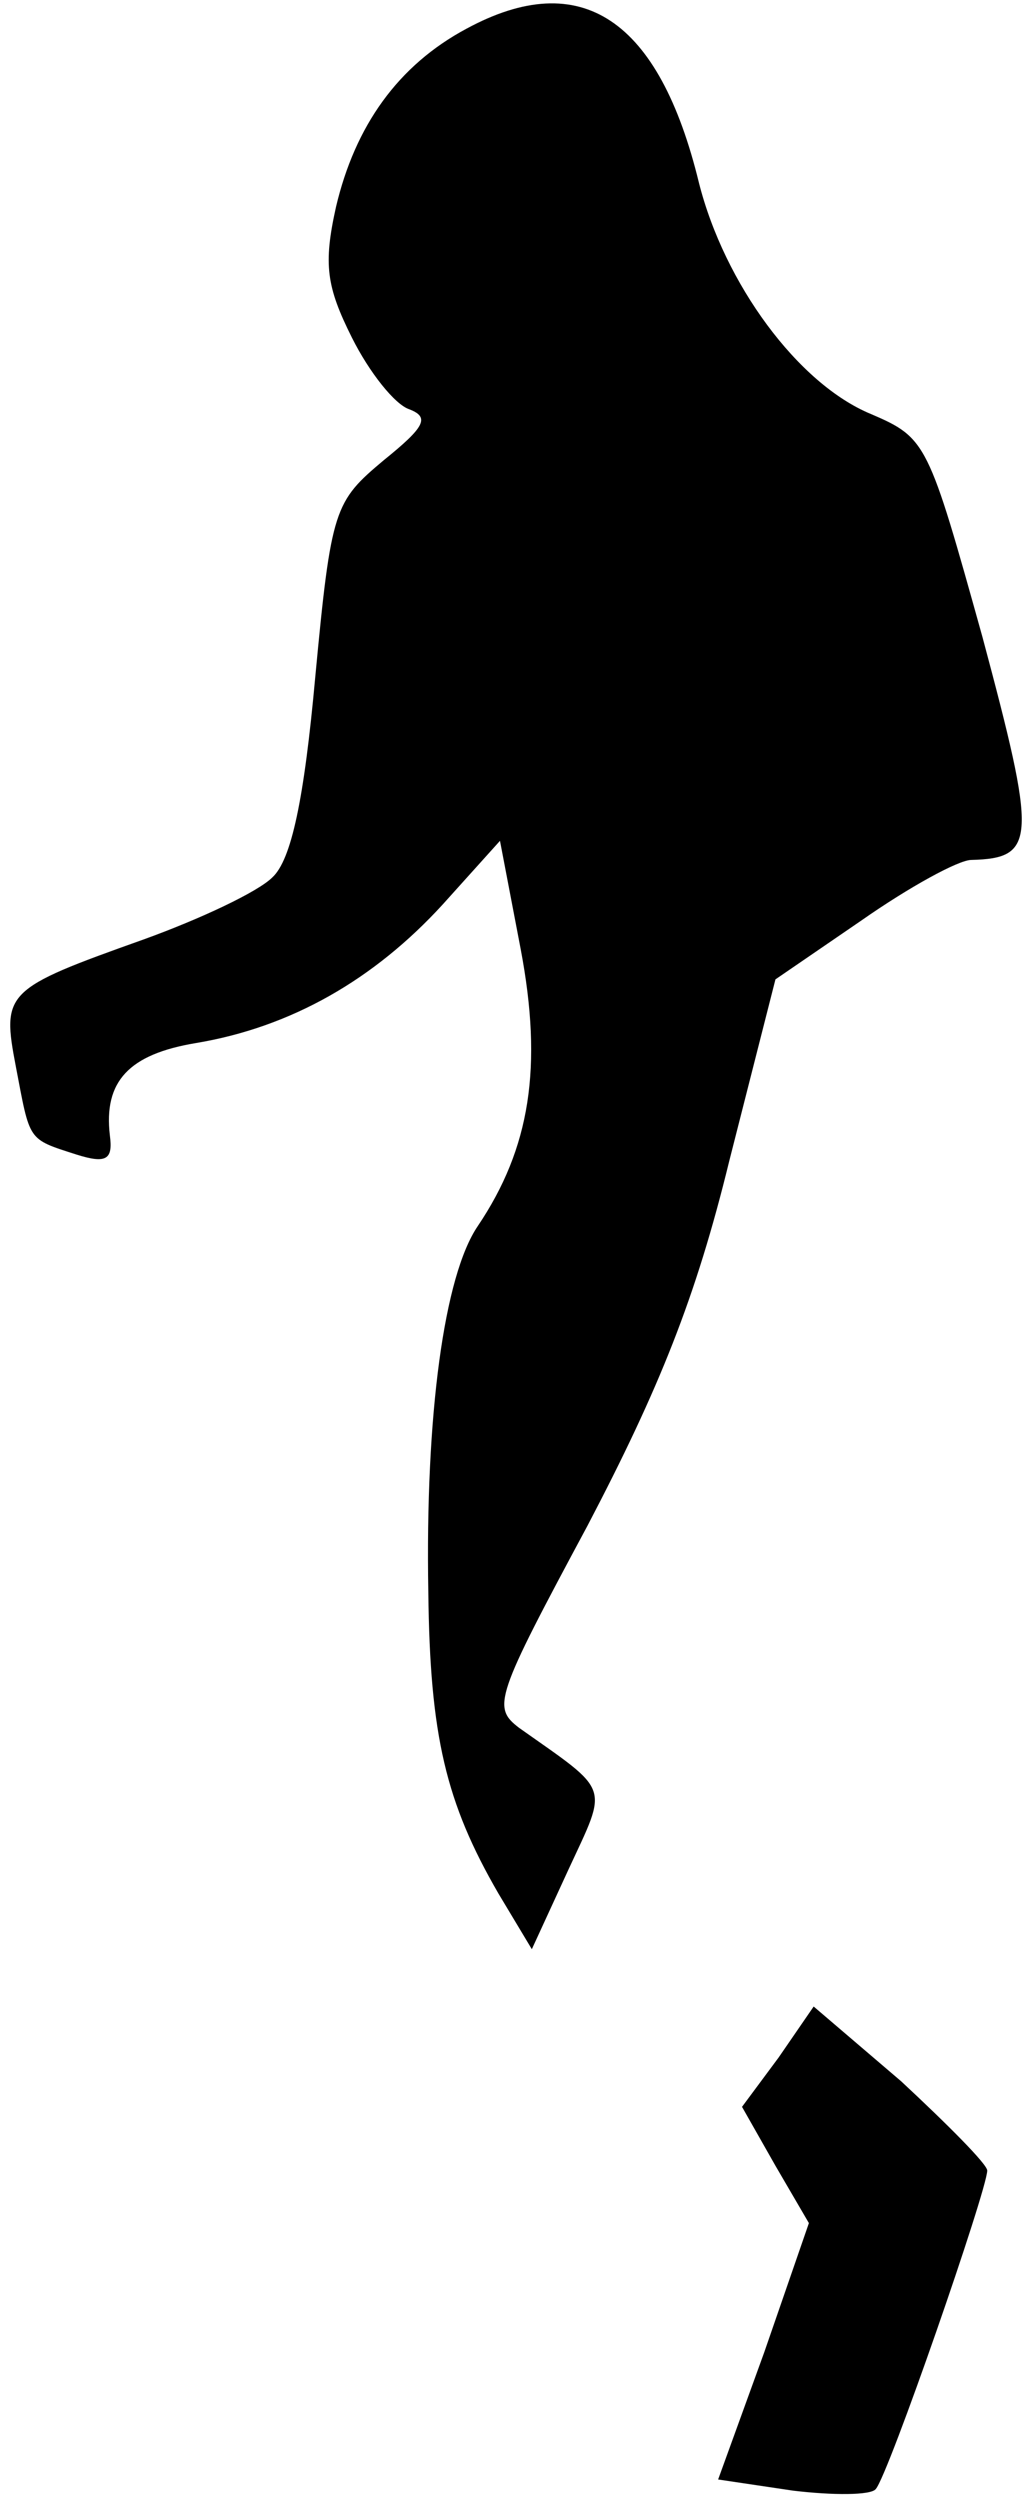 <?xml version="1.0" standalone="no"?>
<!DOCTYPE svg PUBLIC "-//W3C//DTD SVG 20010904//EN"
 "http://www.w3.org/TR/2001/REC-SVG-20010904/DTD/svg10.dtd">
<svg version="1.0" xmlns="http://www.w3.org/2000/svg"
 width="65pt" height="157pt" viewBox="0 0 65 157"
 preserveAspectRatio="xMidYMid meet">
<g transform="translate(0,157) scale(0.1,-0.1)"
fill="#000000" stroke="none">
<path fill="#000000" stroke="none" d="M293 1552 c-43 -23 -70 -61 -82 -112
-8 -36 -6 -50 10 -82 11 -22 27 -42 36 -45 13 -5 10 -11 -16 -32 -31 -26 -33
-30 -43 -136 -7 -77 -15 -115 -27 -126 -9 -9 -45 -26 -81 -39 -87 -31 -89 -33
-80 -80 9 -47 7 -45 38 -55 19 -6 23 -3 21 12 -4 34 12 51 54 58 60 10 112 40
155 87 l36 40 13 -68 c14 -74 6 -125 -27 -174 -21 -31 -33 -118 -31 -230 1
-90 11 -132 44 -189 l21 -35 23 50 c25 54 27 48 -31 89 -17 13 -15 19 43 127
45 86 68 143 89 229 l29 114 54 37 c30 21 61 38 69 38 41 1 41 13 7 140 -34
122 -35 125 -70 140 -46 19 -92 82 -108 145 -25 103 -74 136 -146 97z"/>
<path fill="#000000" stroke="none" d="M489 278 l-23 -31 21 -37 21 -36 -28
-81 -29 -80 47 -7 c25 -3 49 -3 52 1 8 9 70 188 70 200 0 4 -25 29 -54 56
l-55 47 -22 -32z"/>
</g>
</svg>
